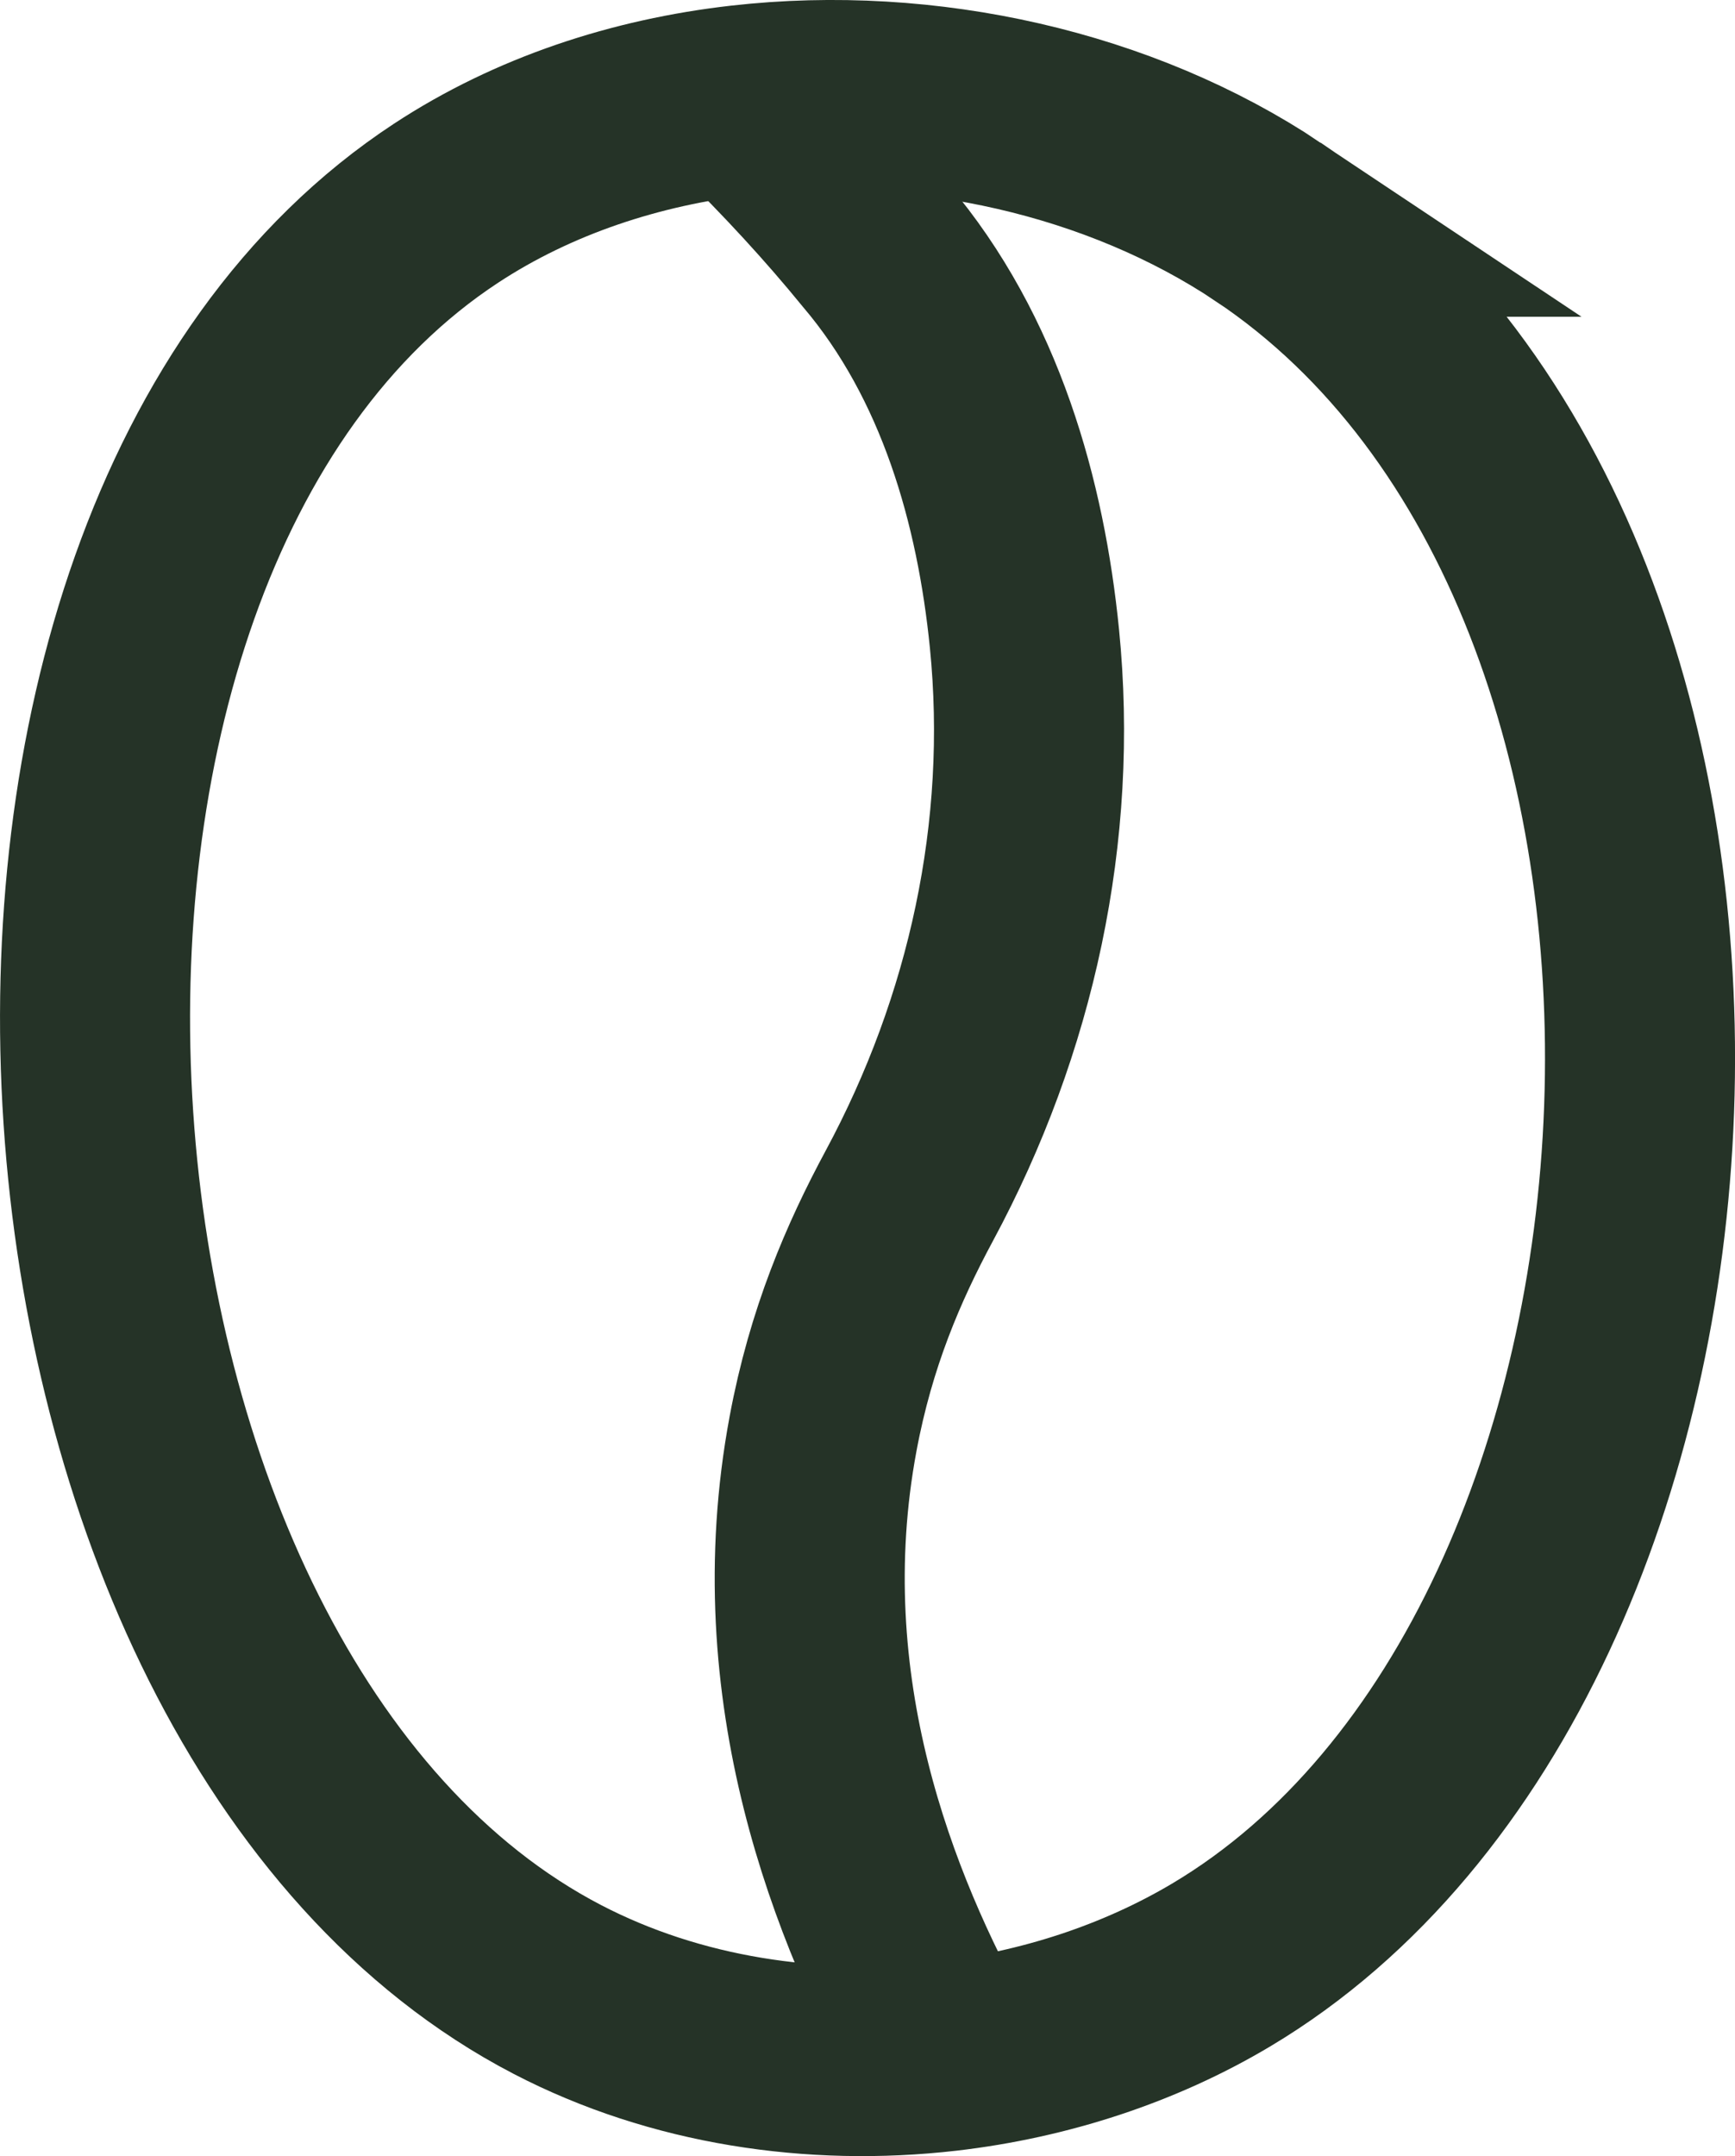 <?xml version="1.0" encoding="UTF-8"?>
<svg id="Layer_2" xmlns="http://www.w3.org/2000/svg" viewBox="0 0 319.55 396.91">
  <defs>
    <style>
      .cls-1 {
        fill: none;
        stroke: #253327;
        stroke-miterlimit: 10;
        stroke-width: 35px;
      }
    </style>
  </defs>
  <g id="Layer_3">
    <path class="cls-1" d="M174.91,379.88c-.25-.45-.51-.9-.76-1.36-15.03-26.97-31.31-67.73-22.56-114.6,3.29-17.64,9.26-31.49,15.91-43.84,16.92-31.42,24.74-67.05,21.18-102.56-2.5-24.93-9.89-51.7-27.43-72.33-6.99-8.56-15.15-17.49-24.64-26.76-.32-.31-.63-.62-.95-.93"/>
    <path class="cls-1" d="M233.51,40.81c-27.15-18.11-63.05-26.22-96.9-22.38-19.52,2.22-38.35,8.41-54.43,18.96C-14.5,100.83,1.21,313.51,102.66,366.23c21.79,11.32,47.16,15.08,71.49,12.29,18.17-2.1,35.76-7.85,50.83-16.84,95.93-57.23,106.31-255.67,8.53-320.87h0Z"/>
  </g>
</svg>